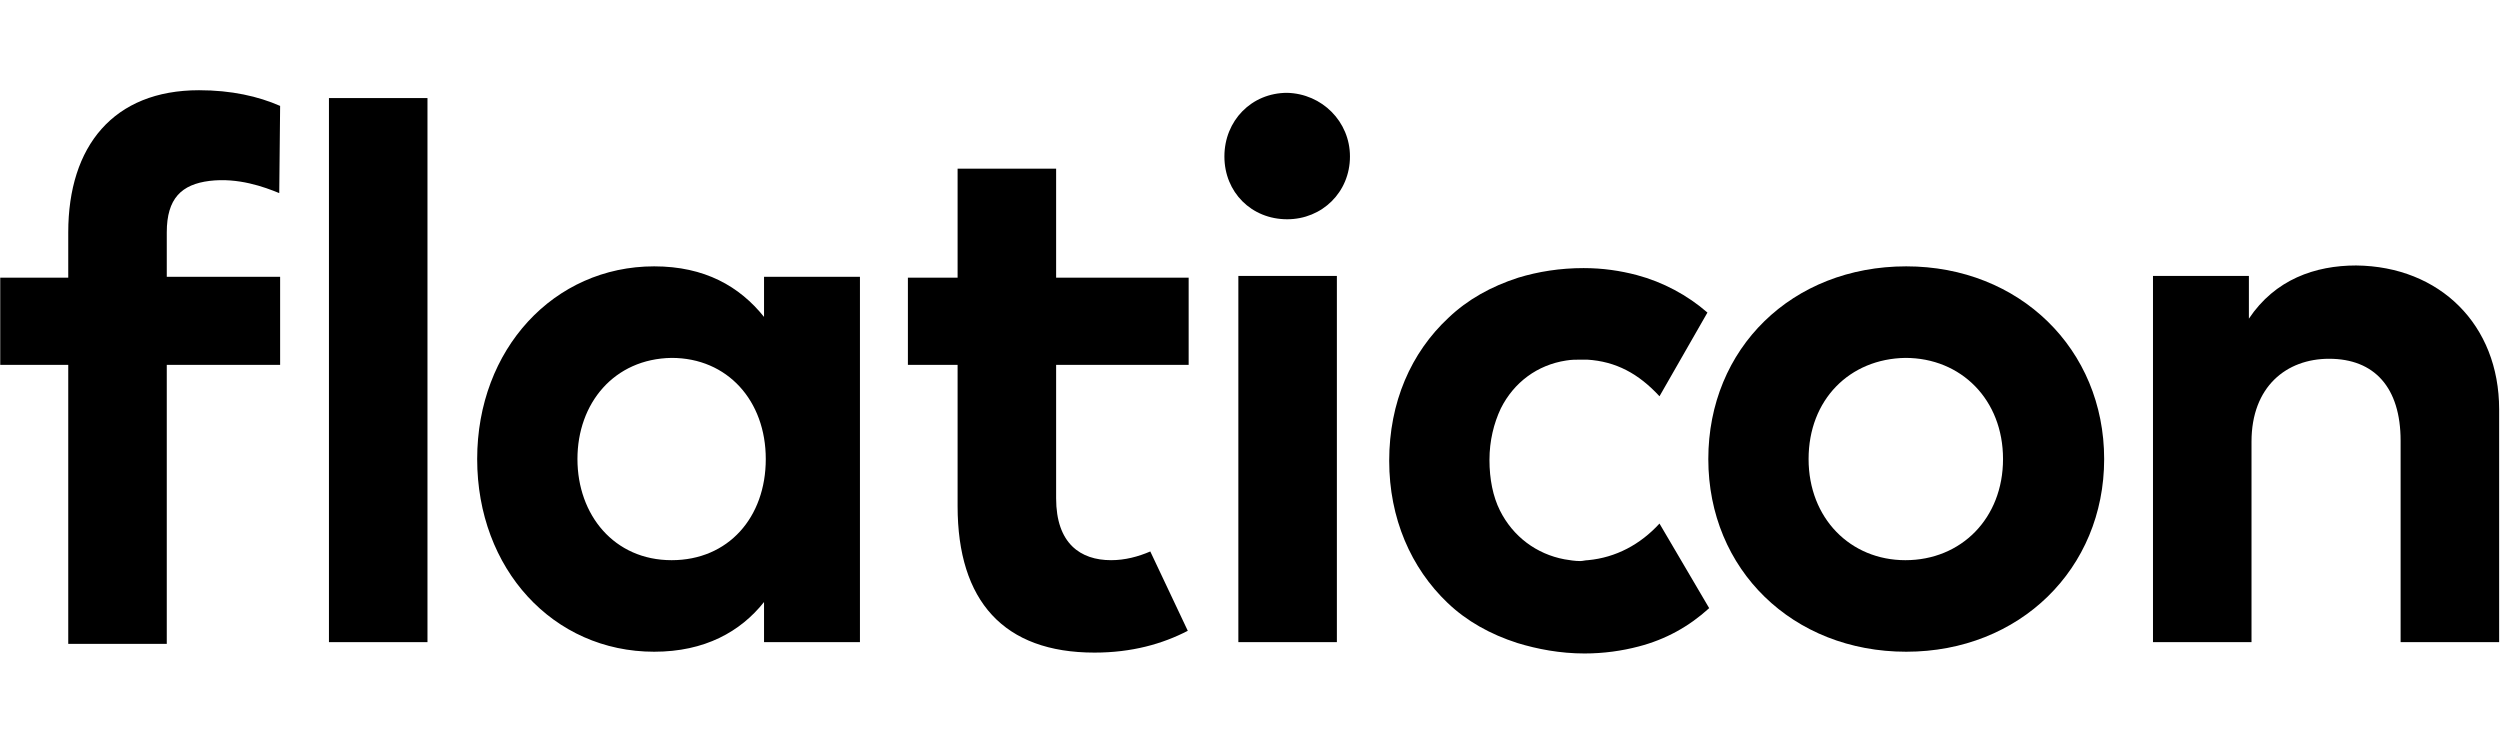 <svg width="1718" height="512" viewBox="0 0 1718 512" fill="none" xmlns="http://www.w3.org/2000/svg">
<path d="M293.762 441.279H226.055V67.392H293.762V441.279Z" fill="black"/>
<path d="M590.954 441.279H525.045V413.717C508.867 434.089 484.3 447.87 449.548 447.87C380.043 447.87 327.915 390.948 327.915 315.452C327.915 239.956 380.643 183.034 449.548 183.034C484.3 183.034 508.268 196.815 525.045 217.786V190.224H590.954V441.279ZM396.821 315.452C396.821 353.799 421.986 384.957 461.532 384.957C500.478 384.957 526.243 355.597 526.243 315.452C526.243 275.307 499.879 245.947 461.532 245.947C421.986 246.547 396.821 277.105 396.821 315.452Z" fill="black"/>
<path d="M927.692 107.537C927.692 132.104 908.518 150.678 884.551 150.678C859.985 150.678 841.41 132.104 841.41 107.537C841.41 82.971 859.985 63.797 884.551 63.797C908.518 64.397 927.692 83.57 927.692 107.537ZM918.704 441.279H850.997V189.625H918.704V441.279Z" fill="black"/>
<path d="M191.901 132.703C181.715 128.509 163.74 121.918 143.967 124.315C124.793 126.711 114.608 136.298 114.608 159.666V190.224H192.501V250.741H114.608V442.478H46.9V250.741H0.164V190.823H46.9V159.666C46.9 100.347 78.058 62 136.777 62C158.946 62 177.521 66.194 192.501 72.785L191.901 132.703Z" fill="black"/>
<path d="M763.517 384.956C742.546 384.956 725.769 373.572 725.769 342.415V250.741H816.844V190.823H725.769V115.926H658.062V190.823H623.909V250.741H658.062V347.807C658.062 413.118 689.818 448.469 752.133 448.469C777.897 448.469 798.869 442.477 816.245 433.49L790.48 378.965C782.092 382.56 773.104 384.956 763.517 384.956Z" fill="black"/>
<path d="M1445.98 315.452C1445.98 390.948 1387.86 447.87 1309.97 447.87C1232.07 447.87 1173.95 391.547 1173.95 315.452C1173.95 239.356 1231.47 183.034 1309.97 183.034C1387.86 183.034 1445.98 239.956 1445.98 315.452ZM1242.86 315.452C1242.86 356.196 1271.62 384.957 1309.37 384.957C1347.72 384.957 1376.48 356.196 1376.48 315.452C1376.48 274.708 1347.72 245.947 1309.37 245.947C1271.02 246.547 1242.86 274.708 1242.86 315.452Z" fill="black"/>
<path d="M1717.41 281.299V441.279H1649.7V302.869C1649.7 266.32 1631.73 246.547 1600.57 246.547C1571.21 246.547 1547.24 265.72 1547.24 303.468V441.279H1479.53V189.625H1545.44V218.984C1563.42 192.022 1590.98 182.435 1619.14 182.435C1676.66 183.034 1717.41 223.179 1717.41 281.299Z" fill="black"/>
<path d="M1140.4 359.791C1127.22 374.171 1110.44 383.159 1091.27 384.956C1089.47 384.956 1087.67 385.556 1085.87 385.556C1082.28 385.556 1078.68 384.956 1075.09 384.357C1055.92 380.762 1039.74 368.779 1030.75 350.803C1025.96 341.217 1023.56 329.233 1023.56 316.051C1023.56 302.869 1026.56 290.886 1031.35 280.7C1040.34 262.724 1056.52 250.741 1076.29 247.745C1079.88 247.146 1082.88 247.146 1086.47 247.146C1087.67 247.146 1089.47 247.146 1090.67 247.146C1110.44 248.344 1126.02 256.732 1140.4 272.311L1173.35 214.79C1159.57 202.806 1142.8 193.819 1124.82 189.025C1113.44 186.03 1101.45 184.232 1088.27 184.232C1072.09 184.232 1057.11 186.629 1043.33 190.823C1024.76 196.815 1008.58 205.802 995.399 218.385C969.634 242.352 954.655 276.505 954.655 316.65C954.655 356.196 969.634 390.349 994.8 414.316C1007.98 426.899 1024.16 435.887 1042.73 441.878C1056.51 446.073 1072.09 449.068 1088.87 449.068C1102.05 449.068 1114.64 447.271 1126.02 444.275C1144.59 439.482 1160.77 430.494 1174.55 417.911L1140.4 359.791Z" fill="black"/>
</svg>
